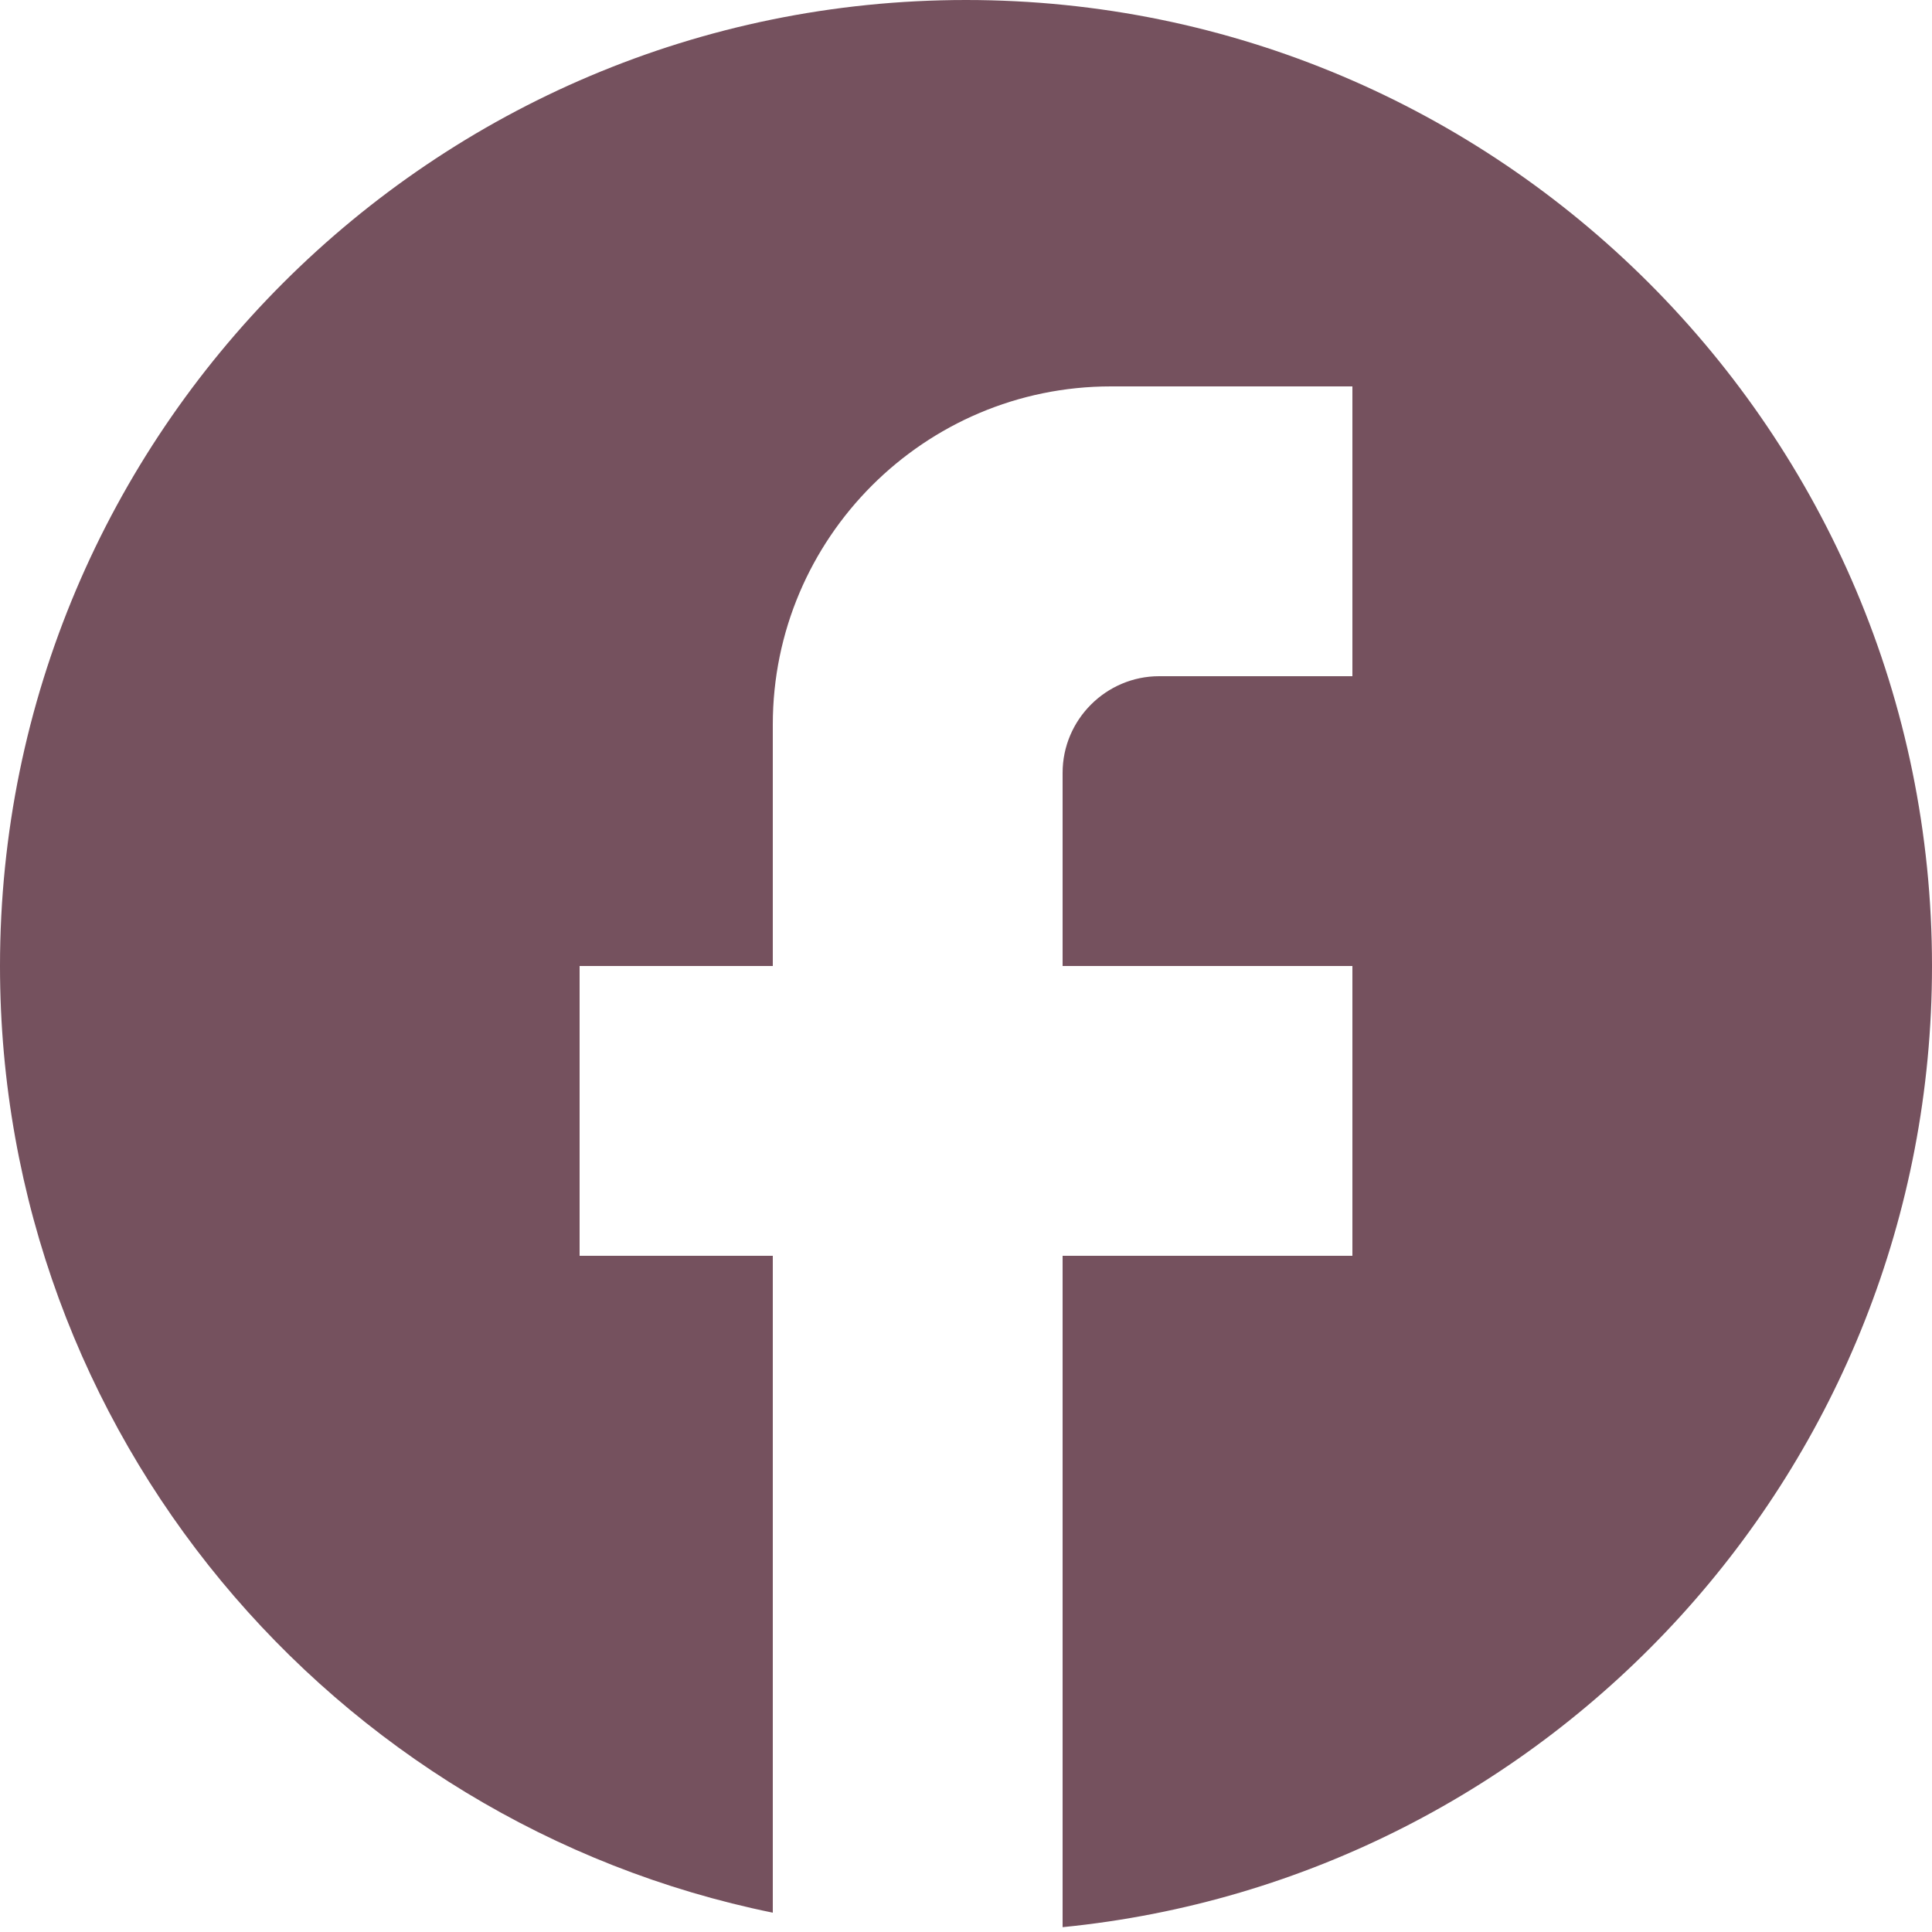 <svg width="20" height="20" fill="none" xmlns="http://www.w3.org/2000/svg"><path d="M20 10c0-5.52-4.48-10-10-10S0 4.48 0 10c0 4.84 3.44 8.87 8 9.8V13H6v-3h2V7.5C8 5.57 9.57 4 11.5 4H14v3h-2c-.55 0-1 .45-1 1v2h3v3h-3v6.95c5.05-.5 9-4.76 9-9.95z" fill="#75515E"/></svg>